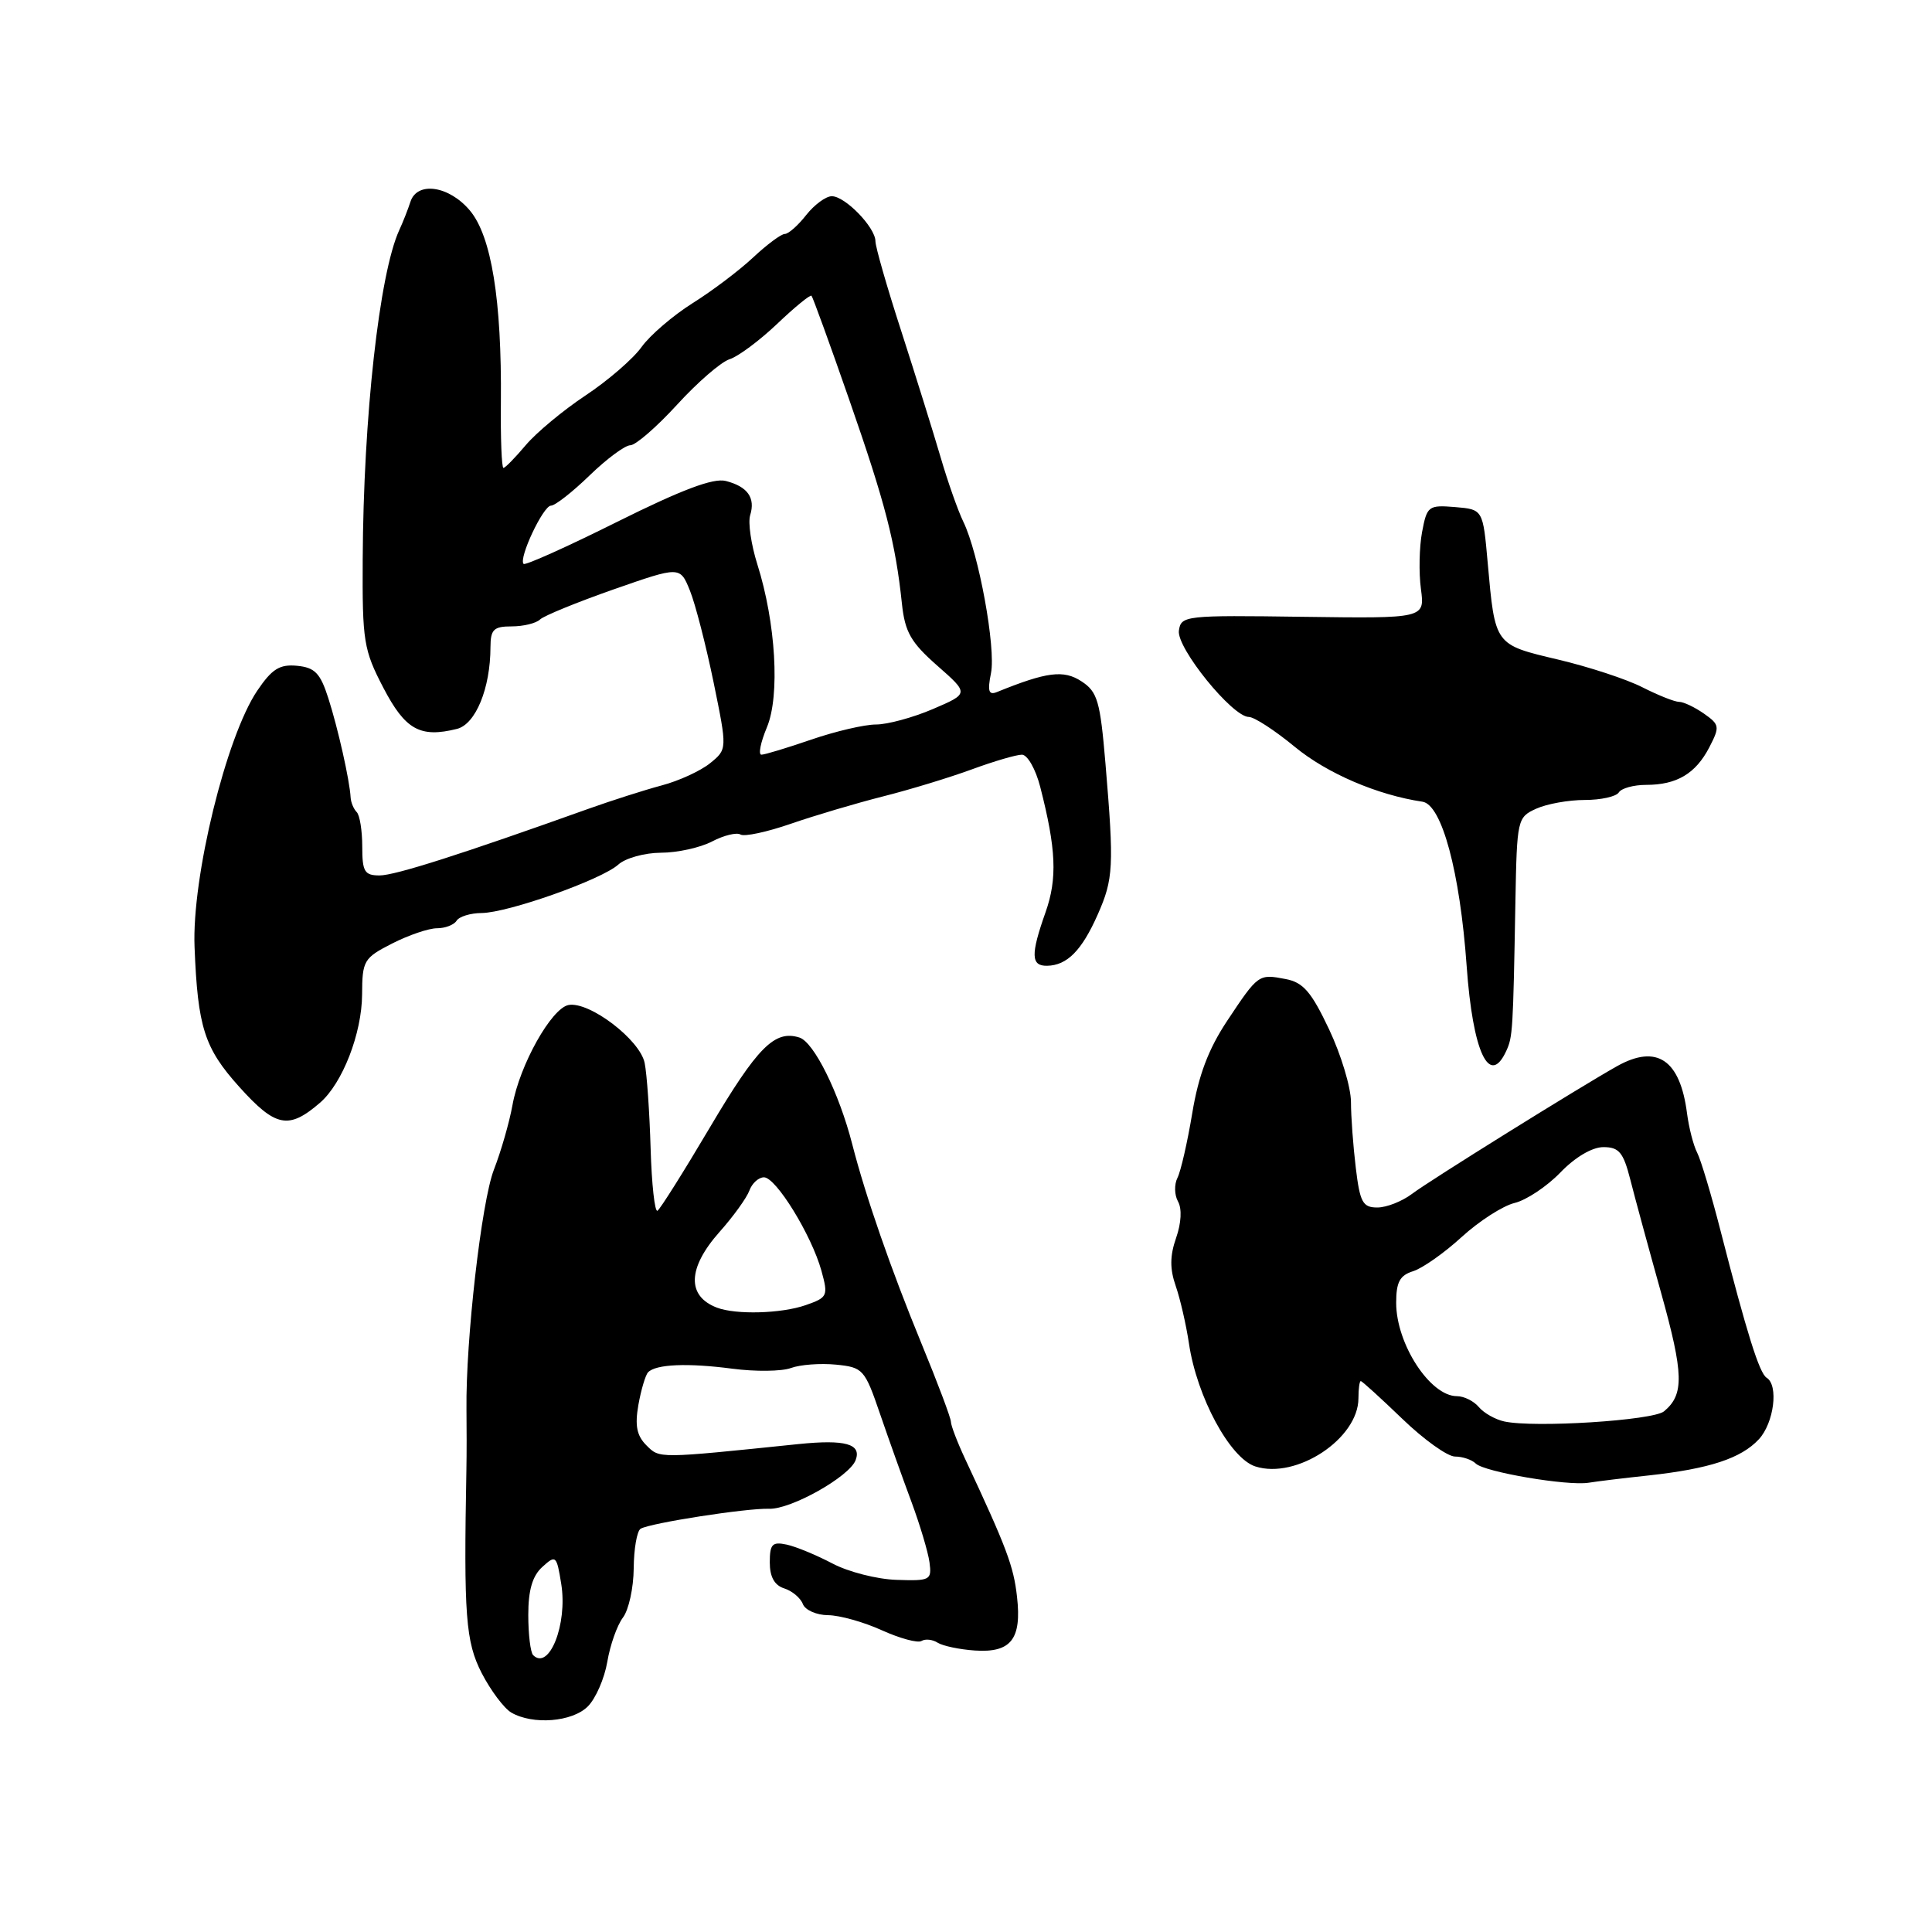 <?xml version="1.0" encoding="UTF-8" standalone="no"?>
<!DOCTYPE svg PUBLIC "-//W3C//DTD SVG 1.1//EN" "http://www.w3.org/Graphics/SVG/1.1/DTD/svg11.dtd" >
<svg xmlns="http://www.w3.org/2000/svg" xmlns:xlink="http://www.w3.org/1999/xlink" version="1.1" viewBox="0 0 256 256">
 <g >
 <path fill="currentColor"
d=" M 77.89 226.11 C 78.94 225.06 80.09 222.41 80.47 220.20 C 80.84 217.99 81.77 215.36 82.54 214.34 C 83.31 213.33 83.95 210.39 83.97 207.81 C 83.99 205.23 84.40 202.87 84.88 202.57 C 86.10 201.82 98.94 199.82 101.91 199.92 C 104.80 200.02 112.52 195.68 113.37 193.49 C 114.20 191.33 112.02 190.71 105.78 191.35 C 87.09 193.28 87.42 193.28 85.65 191.51 C 84.37 190.23 84.11 188.89 84.59 186.15 C 84.95 184.14 85.53 182.20 85.87 181.84 C 86.89 180.76 91.12 180.58 97.04 181.36 C 100.09 181.76 103.58 181.72 104.80 181.27 C 106.02 180.82 108.70 180.62 110.76 180.82 C 114.36 181.18 114.58 181.42 116.61 187.35 C 117.77 190.73 119.64 195.97 120.77 199.00 C 121.89 202.03 122.97 205.62 123.16 207.00 C 123.48 209.38 123.27 209.49 118.80 209.34 C 116.22 209.26 112.39 208.28 110.30 207.17 C 108.21 206.07 105.49 204.94 104.25 204.67 C 102.33 204.26 102.00 204.60 102.00 207.03 C 102.00 208.94 102.62 210.06 103.91 210.47 C 104.96 210.80 106.07 211.73 106.38 212.54 C 106.68 213.34 108.19 214.01 109.72 214.02 C 111.25 214.03 114.46 214.93 116.85 216.02 C 119.24 217.10 121.61 217.74 122.10 217.44 C 122.60 217.13 123.56 217.23 124.25 217.67 C 124.94 218.10 127.14 218.56 129.15 218.70 C 133.96 219.03 135.40 217.21 134.76 211.58 C 134.31 207.53 133.39 205.09 127.92 193.39 C 126.86 191.13 126.00 188.88 126.00 188.39 C 126.00 187.90 124.24 183.22 122.09 178.00 C 118.08 168.26 114.69 158.50 112.92 151.59 C 111.18 144.81 107.85 138.09 105.93 137.48 C 102.65 136.44 100.38 138.72 94.01 149.48 C 90.58 155.28 87.48 160.20 87.12 160.43 C 86.76 160.65 86.35 156.93 86.21 152.17 C 86.07 147.40 85.72 142.31 85.42 140.85 C 84.80 137.76 78.07 132.65 75.33 133.17 C 73.06 133.61 68.85 141.13 67.90 146.46 C 67.50 148.68 66.40 152.53 65.44 155.00 C 63.79 159.28 61.70 177.63 61.81 186.75 C 61.84 189.09 61.84 192.69 61.80 194.75 C 61.44 214.08 61.70 217.55 63.83 221.70 C 65.02 224.00 66.78 226.35 67.74 226.92 C 70.61 228.59 75.83 228.17 77.89 226.11 Z  M 218.50 195.50 C 226.50 194.62 230.69 193.25 233.05 190.72 C 235.06 188.56 235.70 183.55 234.09 182.56 C 233.12 181.96 231.47 176.67 227.96 163.00 C 226.76 158.32 225.38 153.71 224.89 152.75 C 224.39 151.79 223.79 149.44 223.54 147.53 C 222.63 140.42 219.55 138.33 214.29 141.26 C 209.43 143.98 189.35 156.48 187.12 158.18 C 185.80 159.18 183.73 160.00 182.50 160.00 C 180.57 160.00 180.20 159.32 179.65 154.75 C 179.30 151.86 179.01 147.93 179.01 146.00 C 179.00 144.07 177.70 139.75 176.11 136.39 C 173.76 131.42 172.68 130.17 170.36 129.73 C 166.76 129.04 166.73 129.06 162.59 135.29 C 160.12 139.02 158.81 142.49 157.98 147.50 C 157.34 151.35 156.46 155.20 156.02 156.07 C 155.58 156.93 155.61 158.34 156.09 159.20 C 156.63 160.15 156.53 162.06 155.84 164.03 C 155.01 166.40 155.00 168.14 155.79 170.40 C 156.38 172.10 157.17 175.53 157.54 178.00 C 158.58 185.08 162.98 193.23 166.34 194.31 C 171.77 196.06 180.00 190.62 180.00 185.28 C 180.00 184.02 180.14 183.00 180.31 183.00 C 180.48 183.00 182.95 185.25 185.81 188.00 C 188.66 190.75 191.80 193.00 192.80 193.00 C 193.79 193.00 195.03 193.42 195.55 193.93 C 196.70 195.05 207.70 196.92 210.50 196.47 C 211.60 196.29 215.20 195.85 218.50 195.50 Z  M 42.39 146.13 C 45.38 143.56 47.95 136.93 47.98 131.77 C 48.00 127.28 48.20 126.94 51.96 125.02 C 54.14 123.91 56.81 123.00 57.90 123.00 C 58.99 123.00 60.16 122.55 60.50 122.00 C 60.84 121.45 62.33 120.99 63.81 120.98 C 67.32 120.95 79.72 116.56 81.93 114.56 C 82.88 113.70 85.42 113.00 87.58 112.99 C 89.74 112.99 92.78 112.32 94.35 111.50 C 95.92 110.68 97.62 110.27 98.12 110.58 C 98.63 110.89 101.62 110.25 104.77 109.16 C 107.92 108.07 113.42 106.44 117.00 105.53 C 120.58 104.63 125.88 103.01 128.79 101.94 C 131.70 100.87 134.67 100.00 135.41 100.00 C 136.14 100.00 137.23 101.91 137.83 104.25 C 139.95 112.50 140.12 116.41 138.54 120.88 C 136.55 126.51 136.60 128.01 138.75 127.97 C 141.39 127.92 143.34 125.96 145.45 121.19 C 147.54 116.46 147.63 114.85 146.48 101.17 C 145.78 92.89 145.43 91.67 143.30 90.28 C 140.94 88.73 138.70 89.02 132.10 91.70 C 131.01 92.14 130.83 91.59 131.31 89.20 C 131.98 85.86 129.69 73.32 127.64 69.12 C 126.94 67.68 125.57 63.80 124.61 60.50 C 123.64 57.20 121.31 49.73 119.43 43.90 C 117.54 38.08 116.00 32.71 116.00 31.97 C 116.00 30.14 111.99 26.00 110.22 26.00 C 109.43 26.00 107.90 27.13 106.82 28.50 C 105.74 29.88 104.47 31.00 103.99 31.00 C 103.51 31.00 101.63 32.40 99.81 34.10 C 97.99 35.81 94.37 38.55 91.76 40.18 C 89.16 41.82 86.12 44.43 85.01 45.98 C 83.91 47.53 80.57 50.42 77.60 52.39 C 74.63 54.36 71.06 57.33 69.66 58.99 C 68.27 60.64 66.94 62.00 66.71 62.00 C 66.47 62.00 66.32 58.06 66.37 53.25 C 66.49 39.77 65.12 31.30 62.26 27.89 C 59.49 24.60 55.26 23.99 54.38 26.75 C 54.07 27.71 53.41 29.40 52.90 30.50 C 50.26 36.28 48.15 55.28 48.06 74.14 C 48.00 84.99 48.19 86.13 50.80 91.14 C 53.70 96.70 55.67 97.80 60.56 96.58 C 63.03 95.95 64.98 91.20 64.99 85.75 C 65.00 83.41 65.41 83.00 67.80 83.00 C 69.34 83.00 71.03 82.59 71.55 82.09 C 72.07 81.59 76.46 79.80 81.30 78.10 C 90.11 75.02 90.11 75.02 91.42 78.26 C 92.14 80.04 93.54 85.50 94.55 90.39 C 96.37 99.28 96.37 99.28 94.09 101.13 C 92.83 102.15 89.94 103.48 87.65 104.08 C 85.37 104.69 81.03 106.08 78.00 107.16 C 61.18 113.18 52.35 116.00 50.30 116.00 C 48.30 116.00 48.00 115.50 48.00 112.17 C 48.00 110.06 47.67 108.00 47.26 107.60 C 46.86 107.19 46.50 106.33 46.46 105.68 C 46.34 103.42 44.78 96.48 43.50 92.50 C 42.44 89.19 41.72 88.45 39.36 88.22 C 37.05 88.00 36.04 88.63 34.08 91.53 C 29.97 97.63 25.40 116.28 25.78 125.50 C 26.20 136.13 27.08 138.87 31.69 144.00 C 36.52 149.37 38.24 149.71 42.39 146.13 Z  M 199.59 139.25 C 200.44 137.39 200.49 136.71 200.80 119.41 C 201.00 108.58 201.06 108.29 203.55 107.16 C 204.95 106.52 207.85 106.00 209.99 106.00 C 212.13 106.00 214.16 105.55 214.50 105.00 C 214.84 104.45 216.47 104.00 218.12 104.00 C 222.19 104.00 224.68 102.51 226.49 99.03 C 227.91 96.28 227.86 96.02 225.77 94.55 C 224.55 93.70 223.08 93.00 222.49 93.00 C 221.90 93.00 219.72 92.13 217.63 91.07 C 215.54 90.00 210.50 88.35 206.43 87.39 C 198.02 85.40 198.11 85.53 197.13 74.60 C 196.50 67.50 196.50 67.50 192.81 67.19 C 189.27 66.90 189.08 67.05 188.43 70.51 C 188.06 72.50 187.99 75.89 188.28 78.04 C 188.80 81.95 188.80 81.95 172.65 81.73 C 157.02 81.51 156.49 81.57 156.21 83.56 C 155.88 85.84 163.30 95.00 165.48 95.00 C 166.19 95.00 168.94 96.79 171.58 98.97 C 175.83 102.47 182.49 105.34 188.48 106.23 C 191.05 106.61 193.45 115.52 194.34 128.01 C 195.15 139.41 197.35 144.12 199.59 139.25 Z  M 70.64 219.31 C 70.29 218.95 70.00 216.56 70.00 213.99 C 70.00 210.69 70.55 208.81 71.87 207.62 C 73.65 206.00 73.76 206.10 74.37 209.90 C 75.22 215.22 72.76 221.42 70.64 219.31 Z  M 95.00 173.27 C 90.98 171.74 91.10 168.02 95.33 163.25 C 97.17 161.19 98.95 158.71 99.30 157.75 C 99.65 156.79 100.52 156.00 101.23 156.00 C 102.82 156.00 107.53 163.65 108.84 168.37 C 109.76 171.72 109.67 171.92 106.75 172.94 C 103.53 174.06 97.52 174.23 95.00 173.27 Z  M 199.32 188.35 C 198.13 188.09 196.61 187.23 195.95 186.44 C 195.29 185.65 193.99 185.00 193.05 185.00 C 189.50 185.00 185.00 178.08 185.00 172.63 C 185.00 169.88 185.48 168.99 187.25 168.44 C 188.49 168.05 191.39 166.01 193.69 163.90 C 196.00 161.79 199.15 159.77 200.69 159.40 C 202.24 159.03 204.96 157.22 206.75 155.37 C 208.71 153.33 210.97 152.00 212.46 152.00 C 214.52 152.00 215.10 152.69 216.01 156.25 C 216.60 158.59 218.44 165.35 220.10 171.29 C 223.11 182.08 223.18 184.78 220.49 187.01 C 219.03 188.22 203.30 189.22 199.32 188.35 Z  M 101.62 96.37 C 103.37 92.18 102.80 82.52 100.35 74.77 C 99.53 72.17 99.10 69.24 99.40 68.27 C 100.12 65.96 99.06 64.47 96.17 63.73 C 94.51 63.31 90.33 64.89 81.81 69.13 C 75.20 72.43 69.61 74.94 69.38 74.72 C 68.68 74.01 71.98 67.00 73.01 67.00 C 73.55 67.00 75.85 65.20 78.12 63.00 C 80.39 60.80 82.82 59.00 83.52 59.00 C 84.22 59.00 87.01 56.58 89.71 53.63 C 92.41 50.67 95.54 47.96 96.67 47.60 C 97.80 47.25 100.63 45.14 102.97 42.92 C 105.30 40.70 107.35 39.02 107.53 39.19 C 107.70 39.37 109.96 45.58 112.54 53.00 C 117.31 66.69 118.66 71.90 119.51 80.00 C 119.91 83.75 120.69 85.12 124.19 88.20 C 128.40 91.90 128.40 91.90 123.62 93.95 C 120.99 95.08 117.59 96.00 116.07 96.00 C 114.56 96.00 110.70 96.90 107.50 98.00 C 104.30 99.10 101.33 100.00 100.89 100.00 C 100.46 100.00 100.78 98.37 101.62 96.37 Z "/>
</g>
</svg>